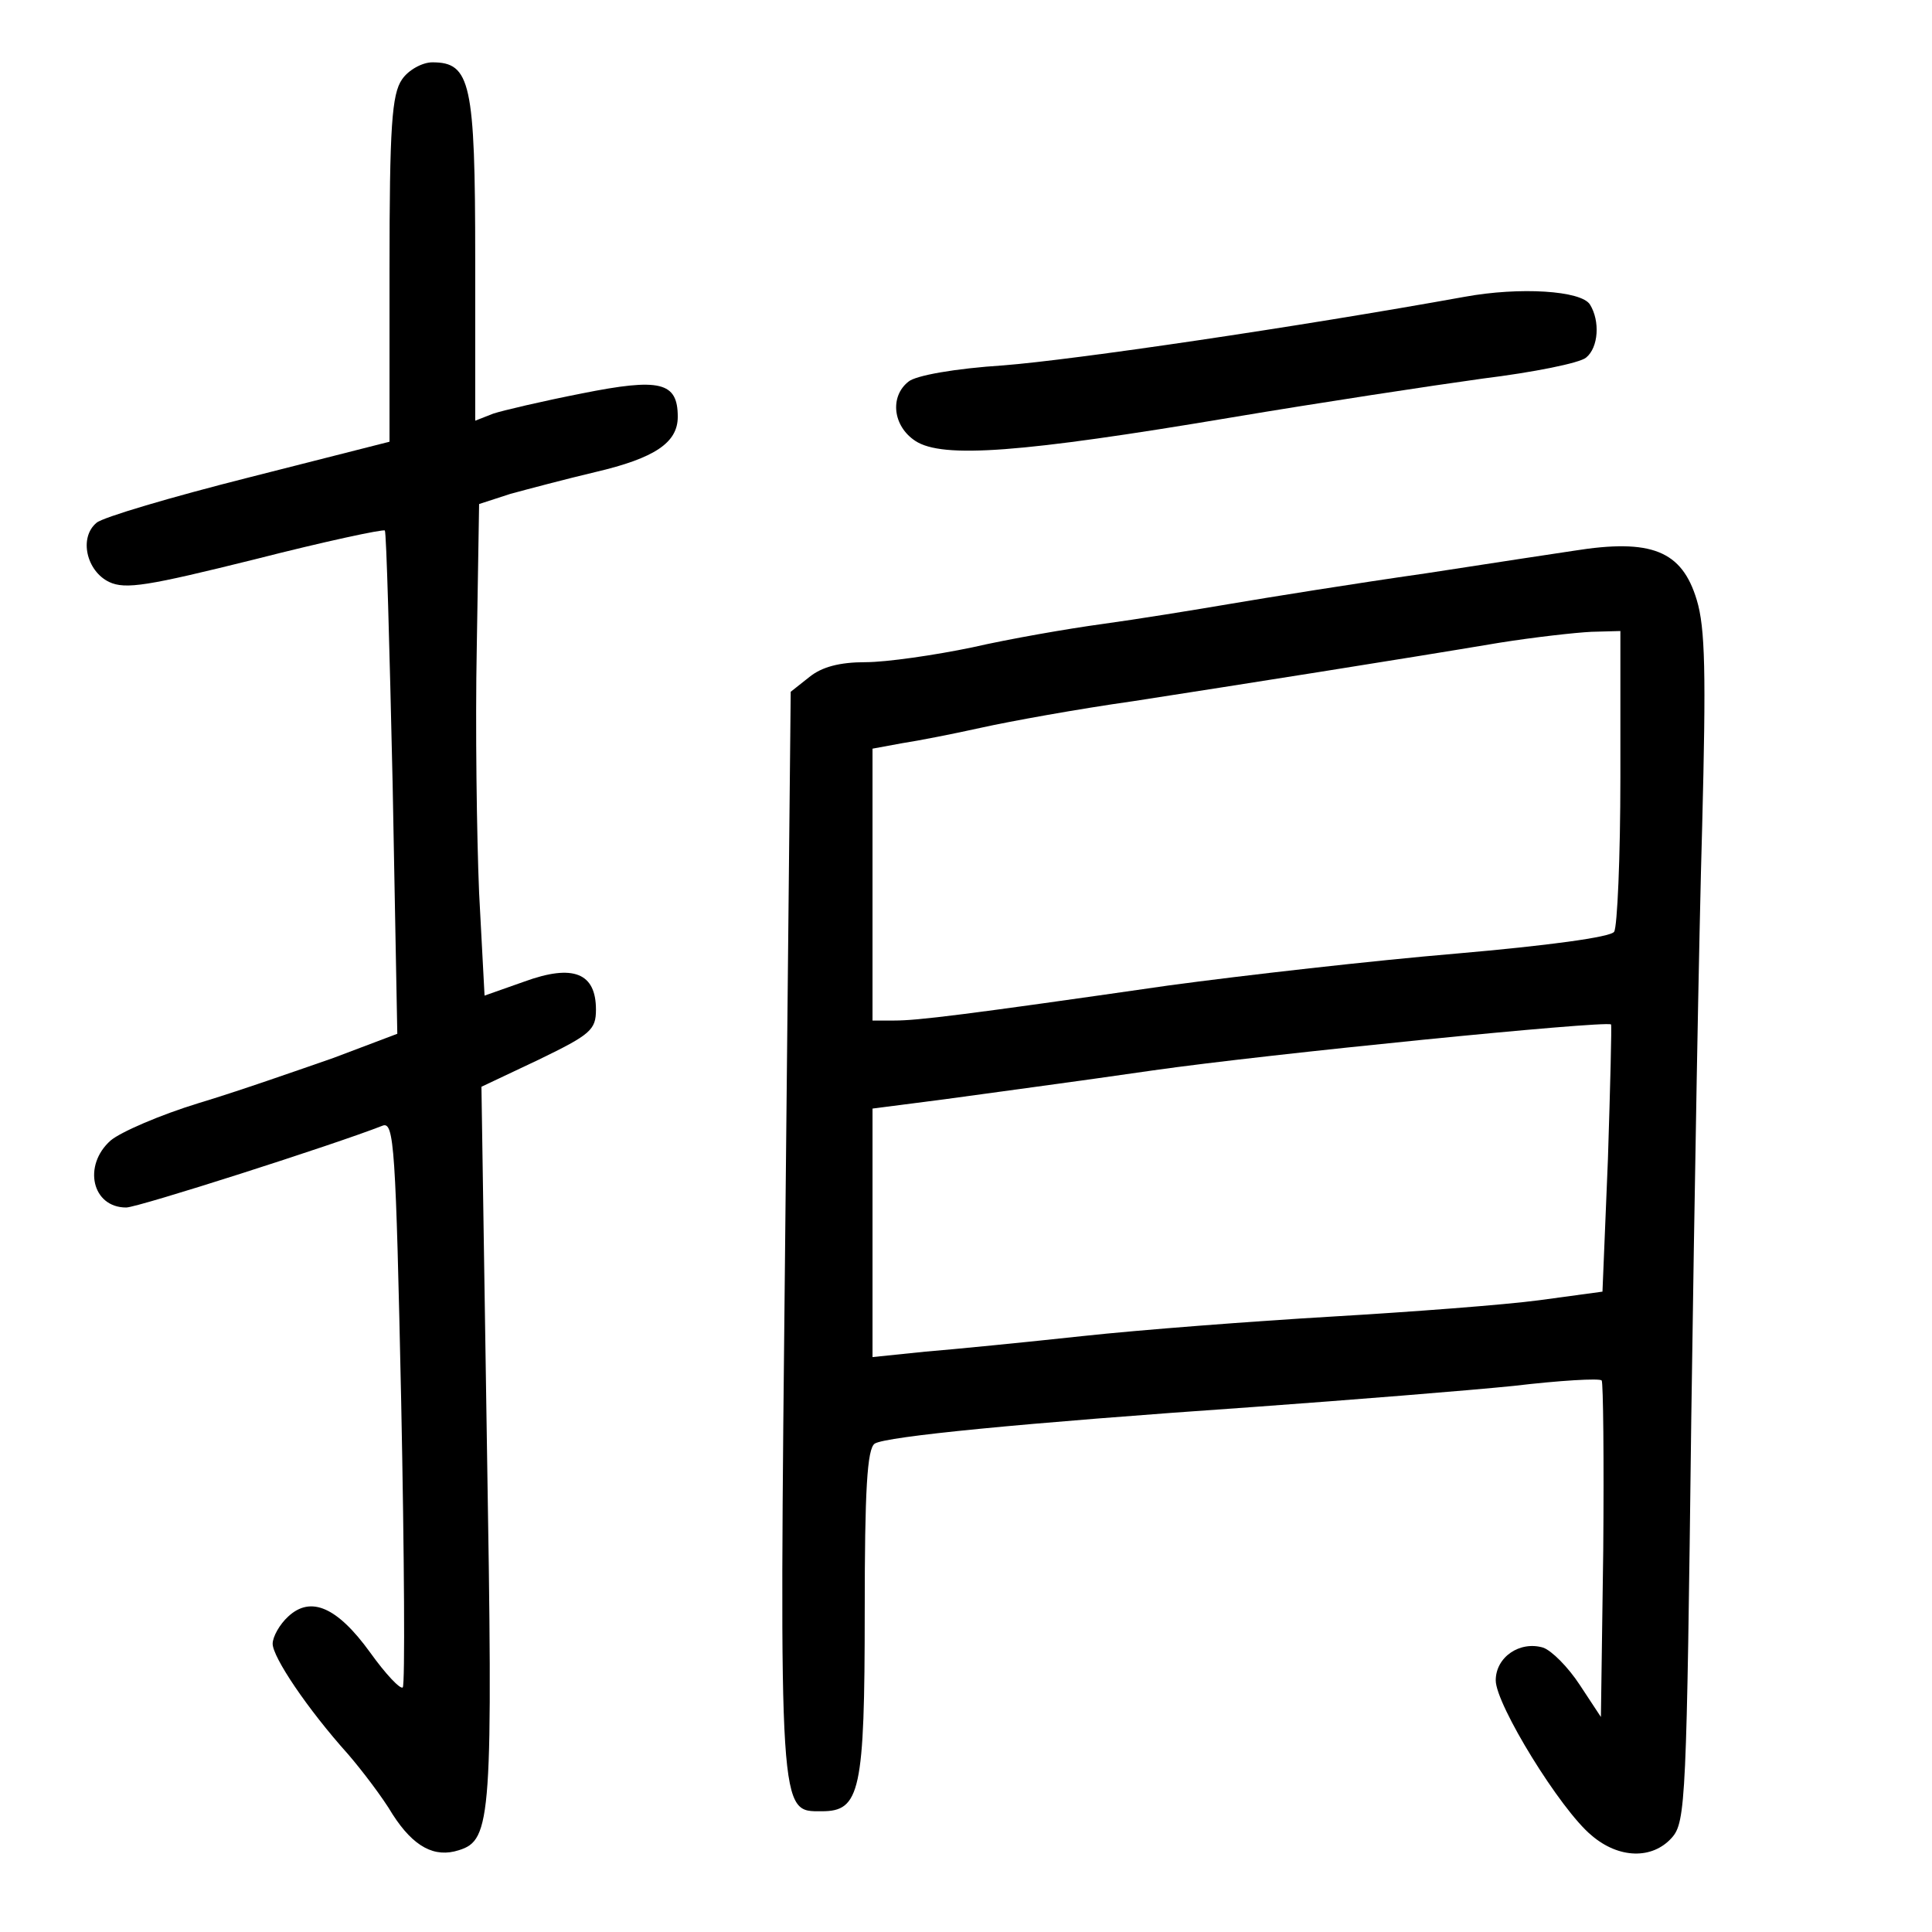 <?xml version="1.0" standalone="no"?>
<!DOCTYPE svg PUBLIC "-//W3C//DTD SVG 20010904//EN"
 "http://www.w3.org/TR/2001/REC-SVG-20010904/DTD/svg10.dtd">
<svg version="1.0" xmlns="http://www.w3.org/2000/svg"
 width="248pt" height="248pt" viewBox="0 0 248 248"
 preserveAspectRatio="xMidYMid meet">
<g transform="translate(0,248) scale(0.1,-0.1)"
fill="#000000" stroke="none">
<path d="M516 2378 c-13 -19 -16 -60 -16 -244 l0 -221 -181 -46 c-99 -25 -187
-51 -195 -58 -23 -19 -13 -62 16 -76 21 -10 50 -5 187 29 90 23 165 39 167 37
2 -2 6 -148 10 -325 l6 -321 -82 -31 c-46 -16 -123 -43 -173 -58 -49 -15 -100
-37 -113 -48 -36 -32 -24 -86 20 -86 15 0 268 81 329 105 15 6 17 -27 24 -355
4 -198 5 -363 2 -366 -3 -3 -22 17 -42 45 -42 58 -76 73 -105 46 -11 -10 -20
-26 -20 -35 0 -17 44 -83 97 -142 18 -21 44 -55 57 -77 27 -42 54 -56 85 -46
42 13 44 40 36 523 l-7 457 74 35 c66 32 73 38 73 64 0 47 -29 59 -92 36 l-51
-18 -7 132 c-3 72 -5 214 -3 315 l3 184 40 13 c22 6 71 19 109 28 77 18 106
38 106 71 0 45 -23 50 -123 30 -51 -10 -102 -22 -114 -26 l-23 -9 0 208 c0
226 -6 252 -55 252 -13 0 -31 -10 -39 -22z"/>
<path d="M1880 2099 c-216 -39 -502 -81 -592 -88 -62 -4 -113 -13 -122 -21
-24 -19 -20 -57 9 -76 35 -23 137 -15 405 30 113 19 258 41 323 50 65 8 125
20 133 27 16 13 18 47 5 68 -11 18 -90 23 -161 10z"/>
<path d="M2020 1773 c-14 -2 -99 -15 -190 -29 -91 -13 -203 -31 -250 -39 -47
-8 -121 -20 -165 -26 -44 -6 -119 -19 -167 -30 -48 -10 -110 -19 -137 -19 -33
0 -56 -6 -72 -19 l-24 -19 -7 -693 c-8 -757 -8 -744 47 -744 49 0 55 25 55
257 0 154 3 209 13 215 15 9 184 26 487 47 124 9 274 21 333 27 59 7 110 10
113 7 2 -3 3 -101 2 -218 l-3 -214 -27 41 c-15 23 -36 44 -47 48 -30 9 -61
-12 -61 -42 0 -31 83 -166 123 -199 35 -30 78 -31 103 -3 18 20 19 49 25 538
4 284 10 626 14 761 5 195 4 254 -7 290 -19 63 -58 79 -158 63z m60 -290 c0
-104 -4 -193 -8 -199 -4 -7 -87 -18 -202 -28 -107 -9 -274 -28 -370 -41 -264
-38 -322 -45 -352 -45 l-28 0 0 175 0 174 38 7 c20 3 66 12 102 20 36 8 124
24 195 34 142 22 345 54 470 75 44 7 97 13 118 14 l37 1 0 -187z m-16 -491
l-7 -170 -81 -11 c-45 -6 -164 -15 -266 -21 -102 -6 -246 -17 -320 -25 -74 -8
-165 -17 -202 -20 l-68 -7 0 160 0 159 93 12 c50 7 171 23 267 37 147 21 579
64 588 59 1 -1 -1 -79 -4 -173z"/>
</g>
</svg>

